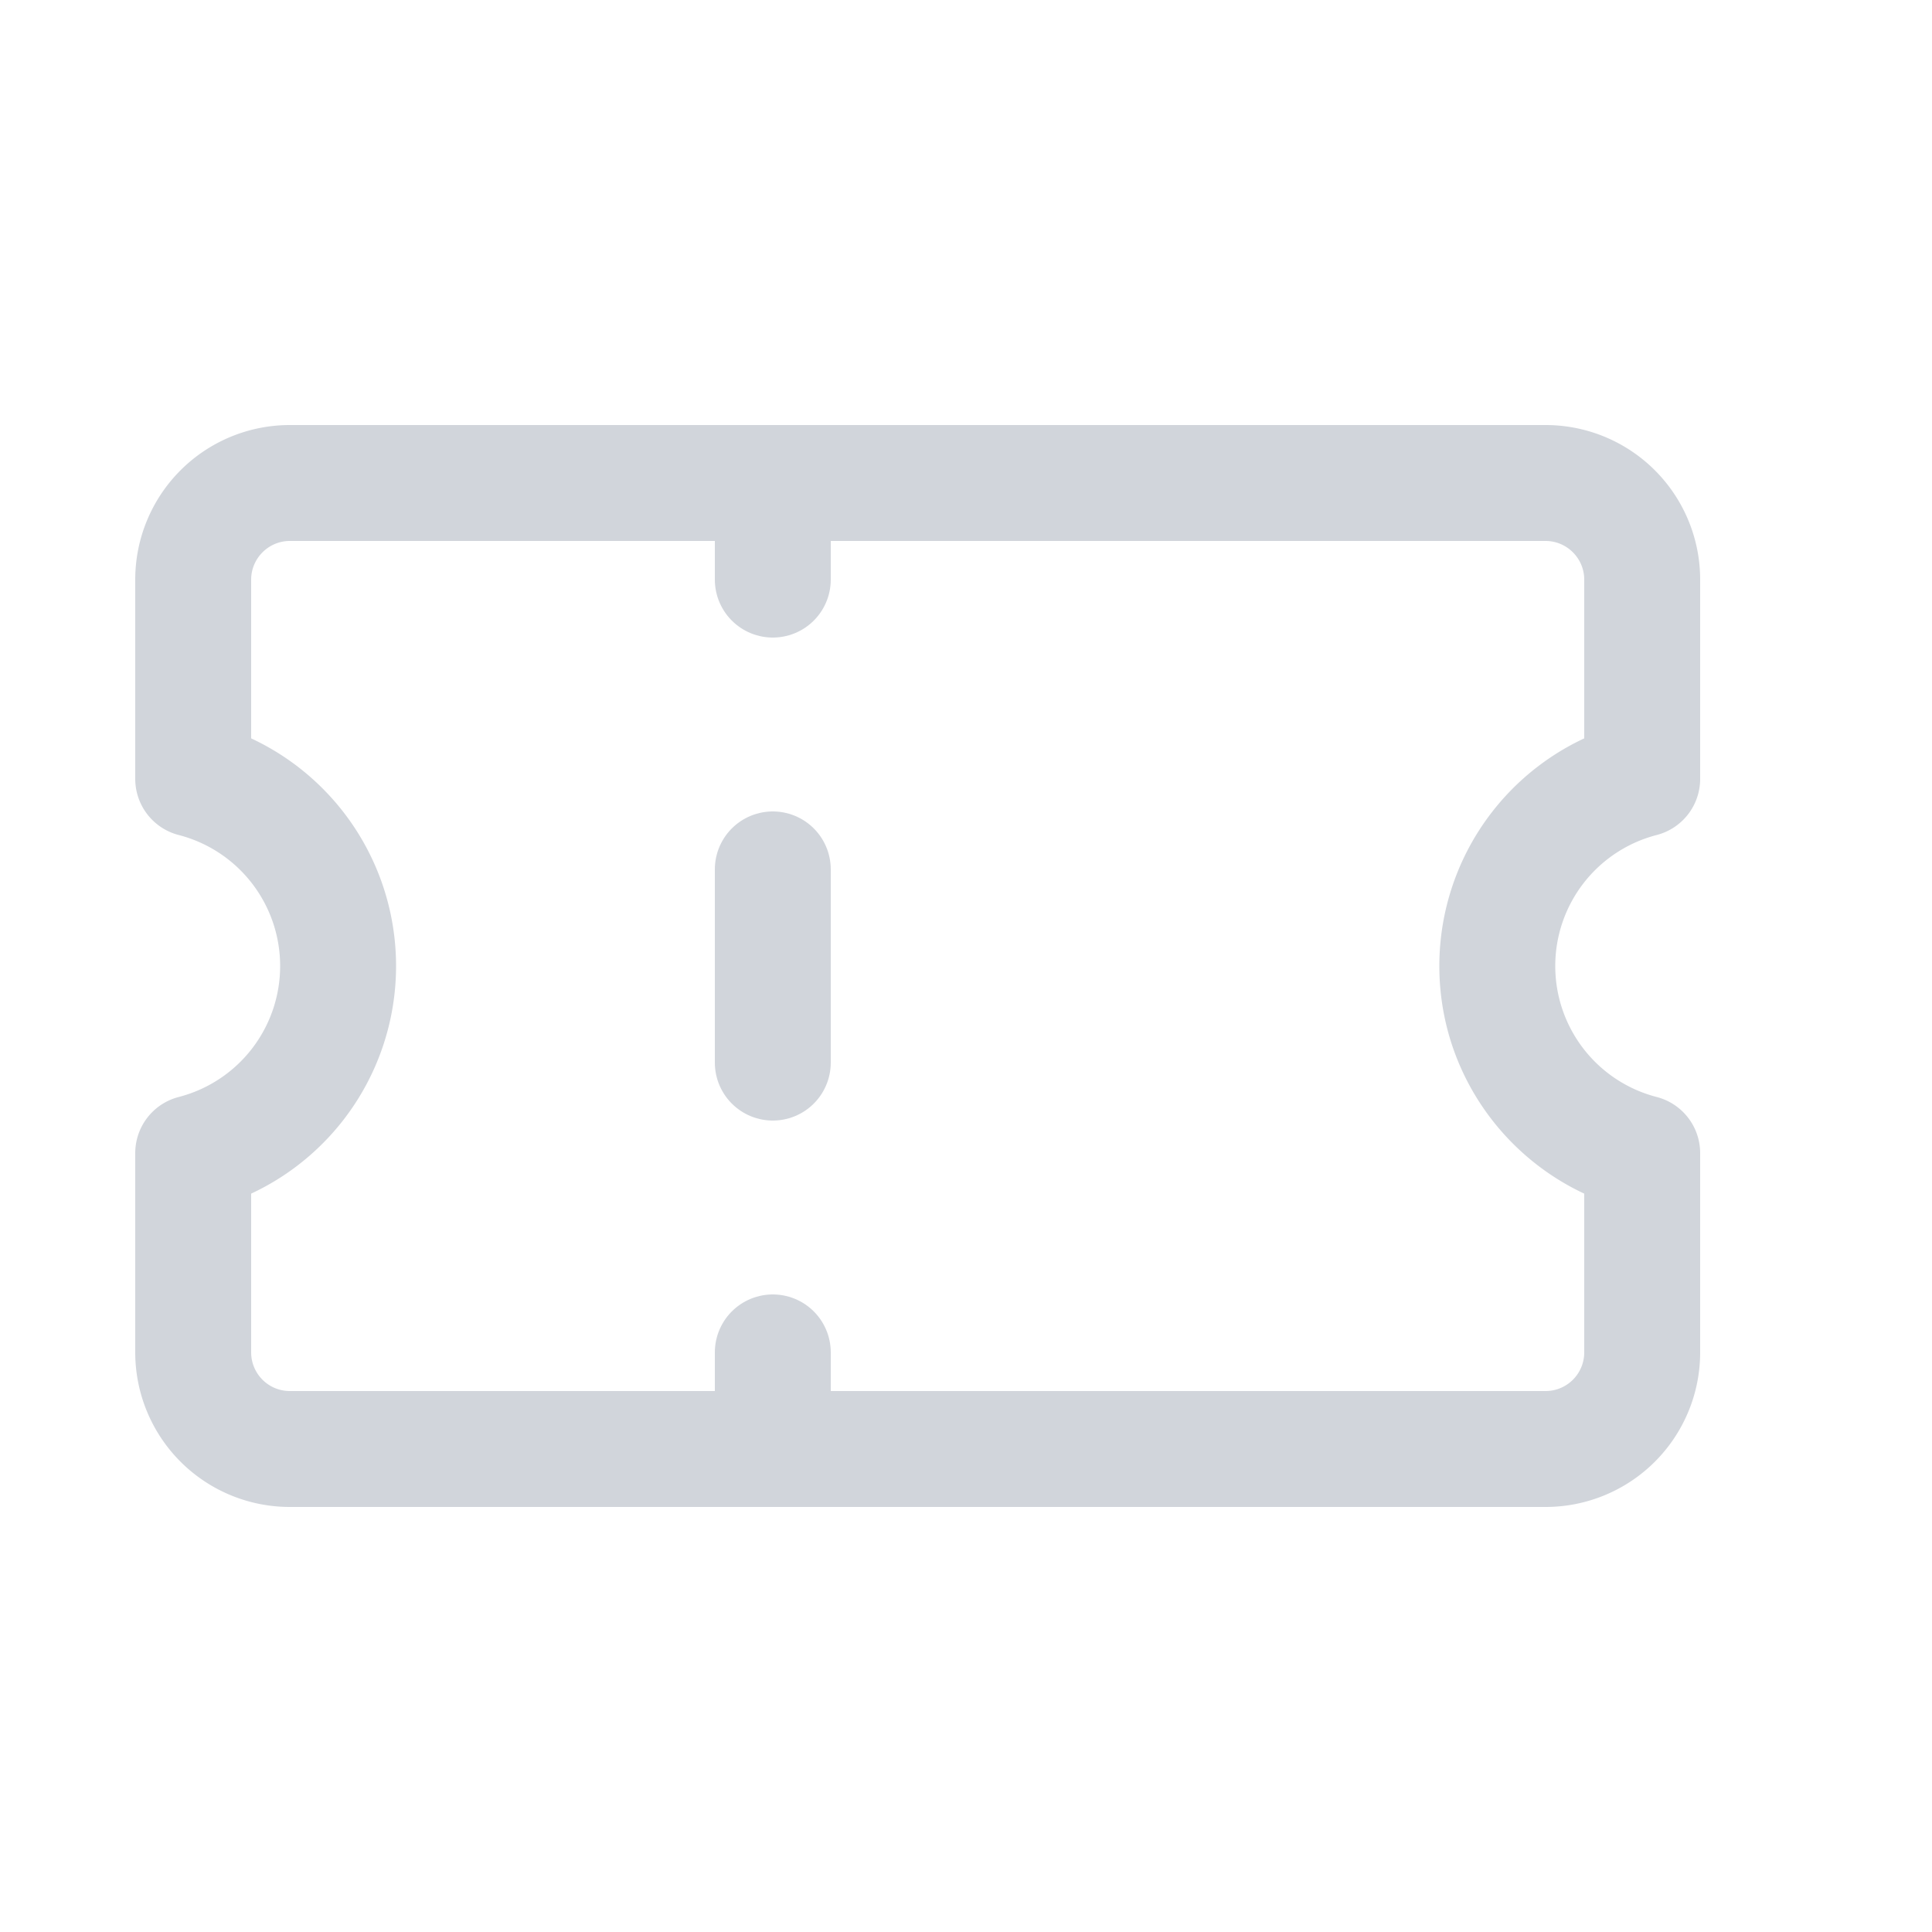 <svg width="20" height="20" viewBox="0 0 20 20" fill="none" xmlns="http://www.w3.org/2000/svg">
    <path d="M8 9v2M8 5v1M8 14v1" stroke="#D1D5DB" stroke-width="1.2" stroke-linecap="round" stroke-linejoin="round"/>
    <path d="M2 8.063h-.6a.6.6 0 0 0 .45.581L2 8.063zm0 3.874-.15-.581a.6.6 0 0 0-.45.581H2zm15 0h.6a.6.6 0 0 0-.45-.581l-.15.581zm0-3.874.15.581a.6.6 0 0 0 .45-.581H17zM3 5.6h13V4.4H3v1.2zm-.4.4c0-.22.18-.4.4-.4V4.4A1.6 1.6 0 0 0 1.4 6h1.2zm0 2.063V6H1.4v2.063h1.2zM4.1 10a2.6 2.6 0 0 0-1.95-2.518l-.3 1.162A1.4 1.4 0 0 1 2.9 10h1.2zm-1.95 2.518A2.6 2.6 0 0 0 4.1 10H2.9a1.4 1.4 0 0 1-1.05 1.356l.3 1.162zM2.6 14v-2.063H1.4V14h1.2zm.4.4a.4.4 0 0 1-.4-.4H1.4A1.6 1.6 0 0 0 3 15.6v-1.2zm13 0H3v1.2h13v-1.2zm.4-.4a.4.4 0 0 1-.4.4v1.2a1.6 1.6 0 0 0 1.6-1.6h-1.2zm0-2.063V14h1.2v-2.063h-1.2zm.75-.581A1.4 1.4 0 0 1 16.1 10h-1.2c0 1.212.83 2.23 1.95 2.518l.3-1.162zM16.1 10a1.4 1.4 0 0 1 1.05-1.356l-.3-1.162A2.6 2.6 0 0 0 14.9 10h1.2zm.3-4v2.063h1.2V6h-1.2zm-.4-.4c.22 0 .4.18.4.4h1.2A1.6 1.6 0 0 0 16 4.4v1.2z" fill="#D1D5DB"/>
</svg>
